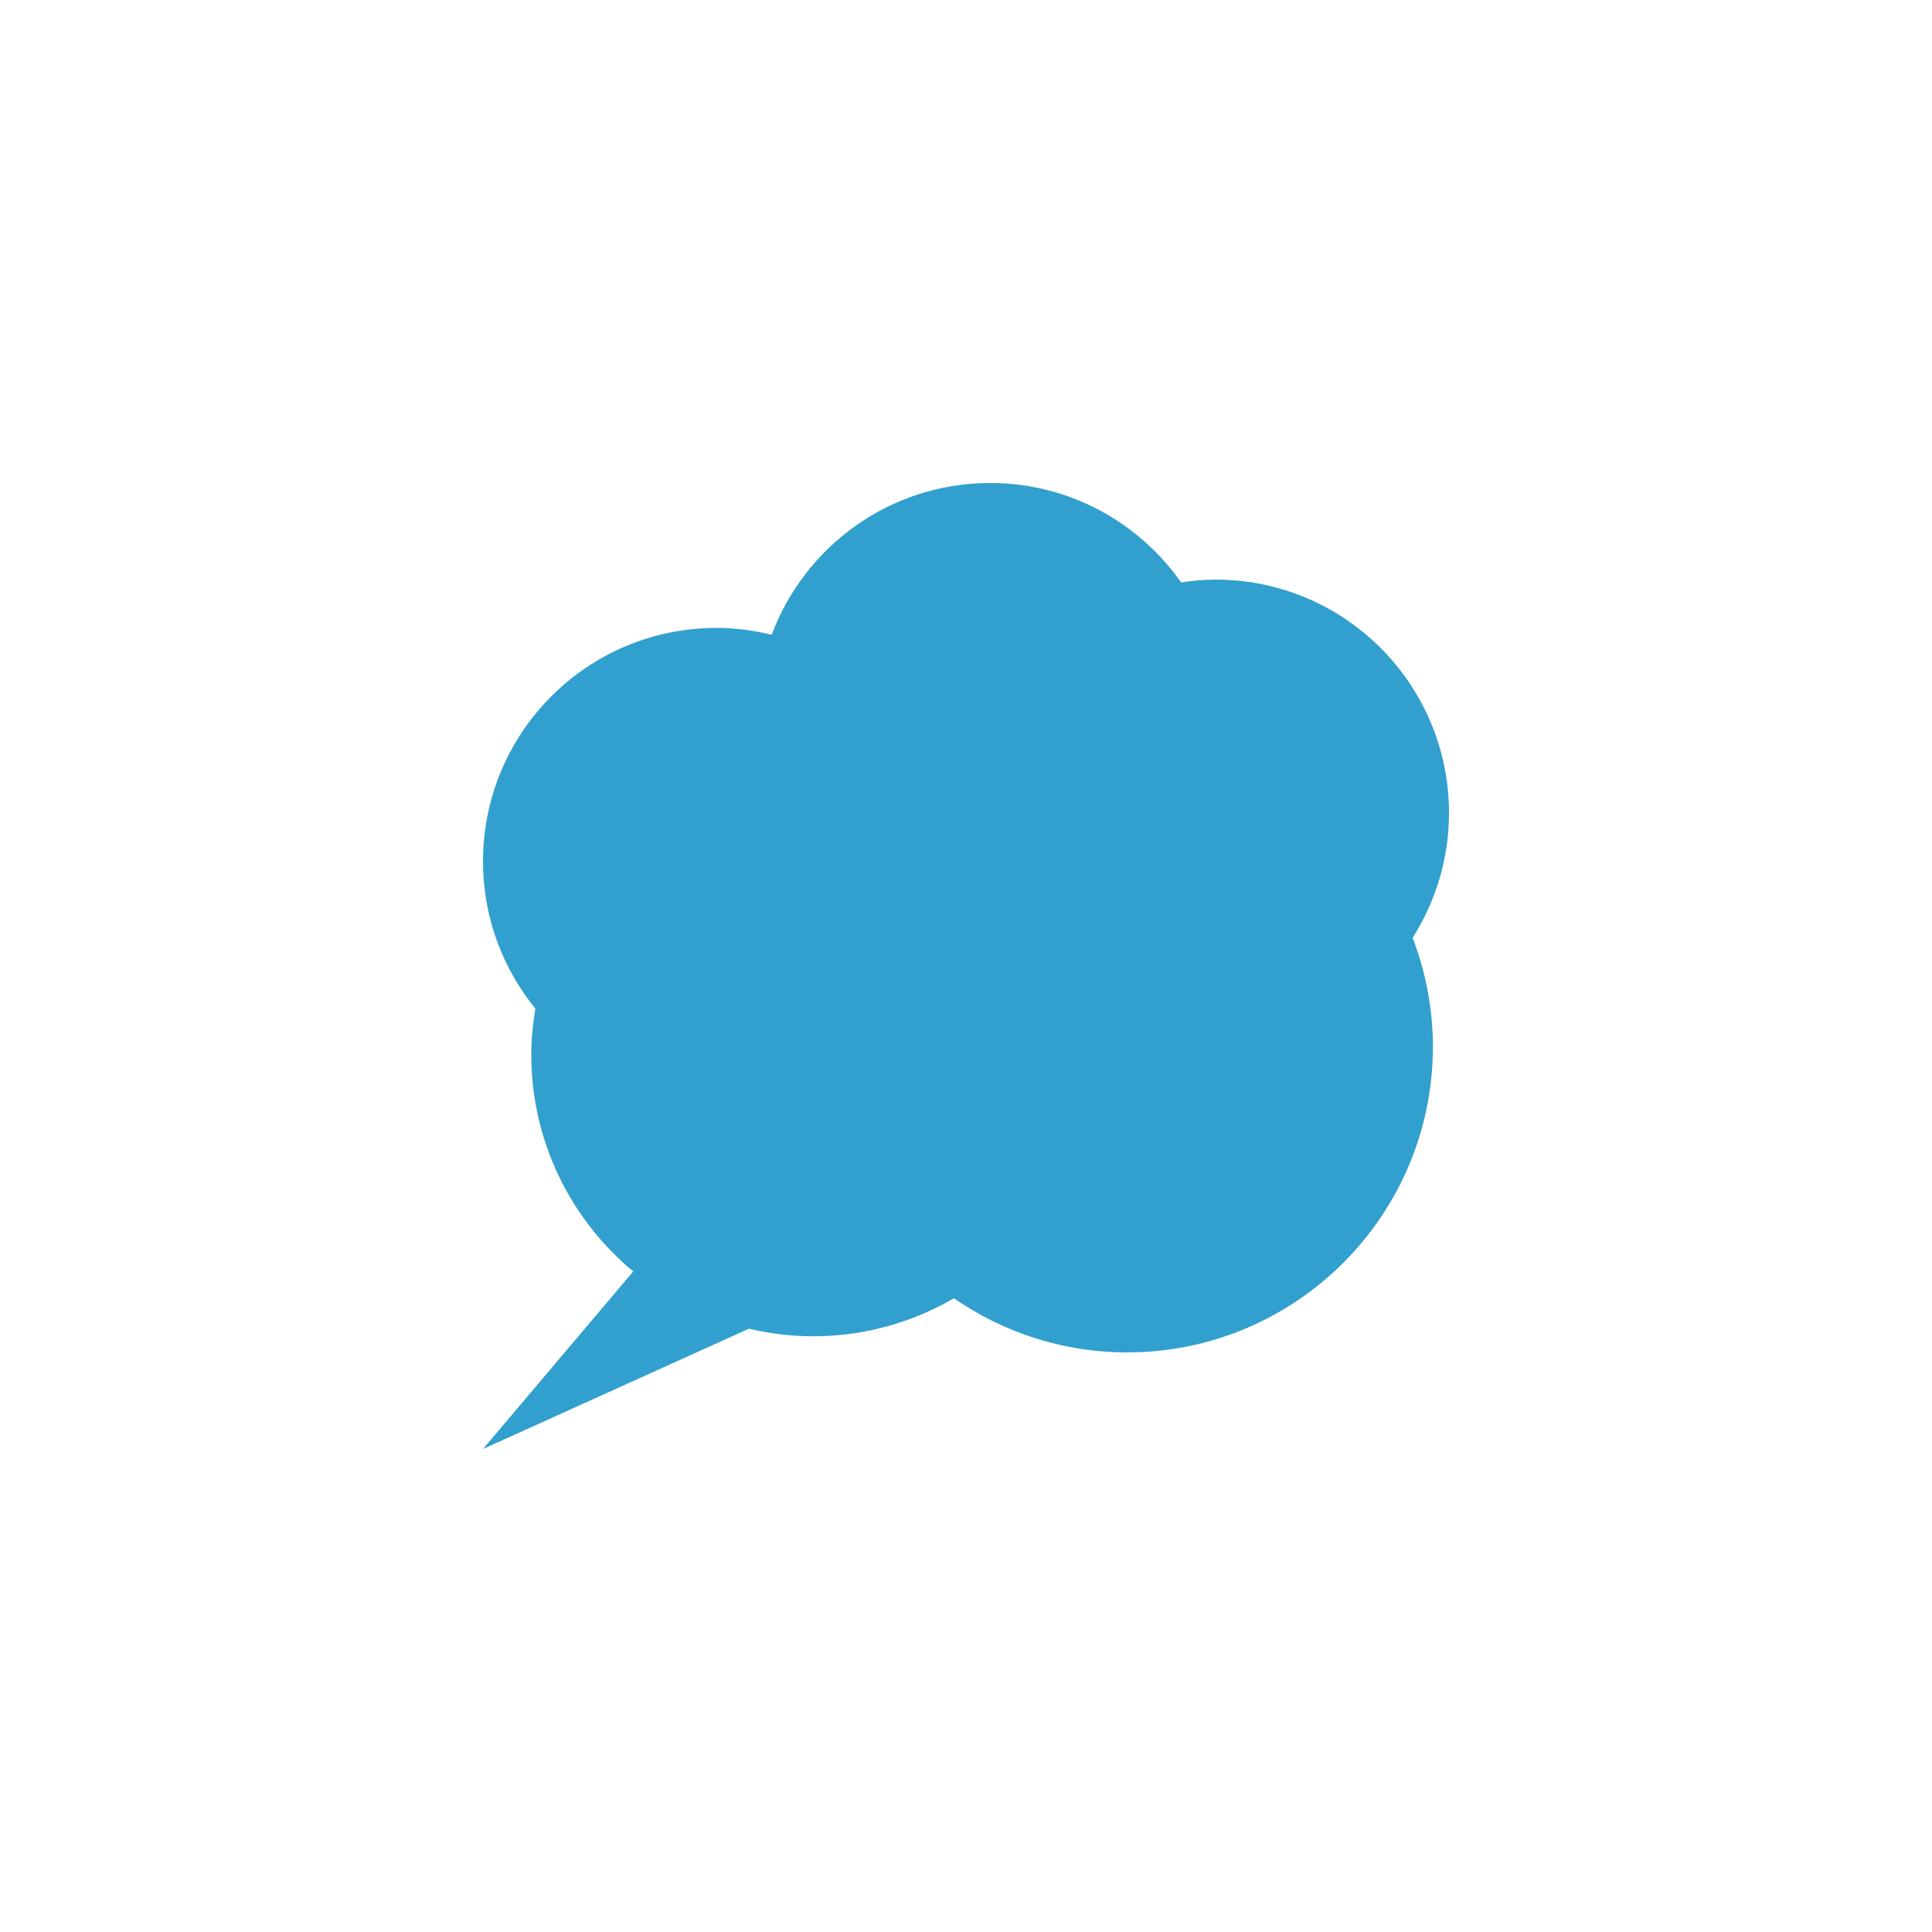 <svg xmlns="http://www.w3.org/2000/svg" xmlns:xlink="http://www.w3.org/1999/xlink" preserveAspectRatio="xMidYMid" width="120" height="120" viewBox="0 0 120 120">
  <defs>
    <style>
      .cls-1 {
        fill: #31a0ce;
        filter: url(#color-overlay-1);
        fill-rule: evenodd;
      }
    </style>

    <filter id="color-overlay-1" filterUnits="userSpaceOnUse">
      <feFlood flood-color="#fff"/>
      <feComposite operator="in" in2="SourceGraphic"/>
      <feBlend in2="SourceGraphic" result="solidFill"/>
    </filter>
  </defs>
  <path d="M57.742,28.247 C58.542,30.348 59.000,32.618 59.000,35.000 C59.000,45.493 50.493,54.000 40.000,54.000 C36.002,54.000 32.307,52.749 29.250,50.639 C26.674,52.132 23.691,53.000 20.500,53.000 C19.128,53.000 17.799,52.826 16.518,52.527 L0.000,60.000 L9.332,48.971 C5.465,45.761 3.000,40.919 3.000,35.500 C3.000,34.526 3.100,33.577 3.253,32.646 C1.221,30.150 0.000,26.969 0.000,23.500 C0.000,15.492 6.492,9.000 14.500,9.000 C15.684,9.000 16.829,9.158 17.931,9.425 C19.990,3.924 25.280,0.000 31.500,0.000 C36.407,0.000 40.737,2.444 43.361,6.175 C44.061,6.071 44.771,6.000 45.500,6.000 C53.508,6.000 60.000,12.492 60.000,20.500 C60.000,23.352 59.165,26.004 57.742,28.247 Z" transform="translate(30 30)" class="cls-1"/>
</svg>
